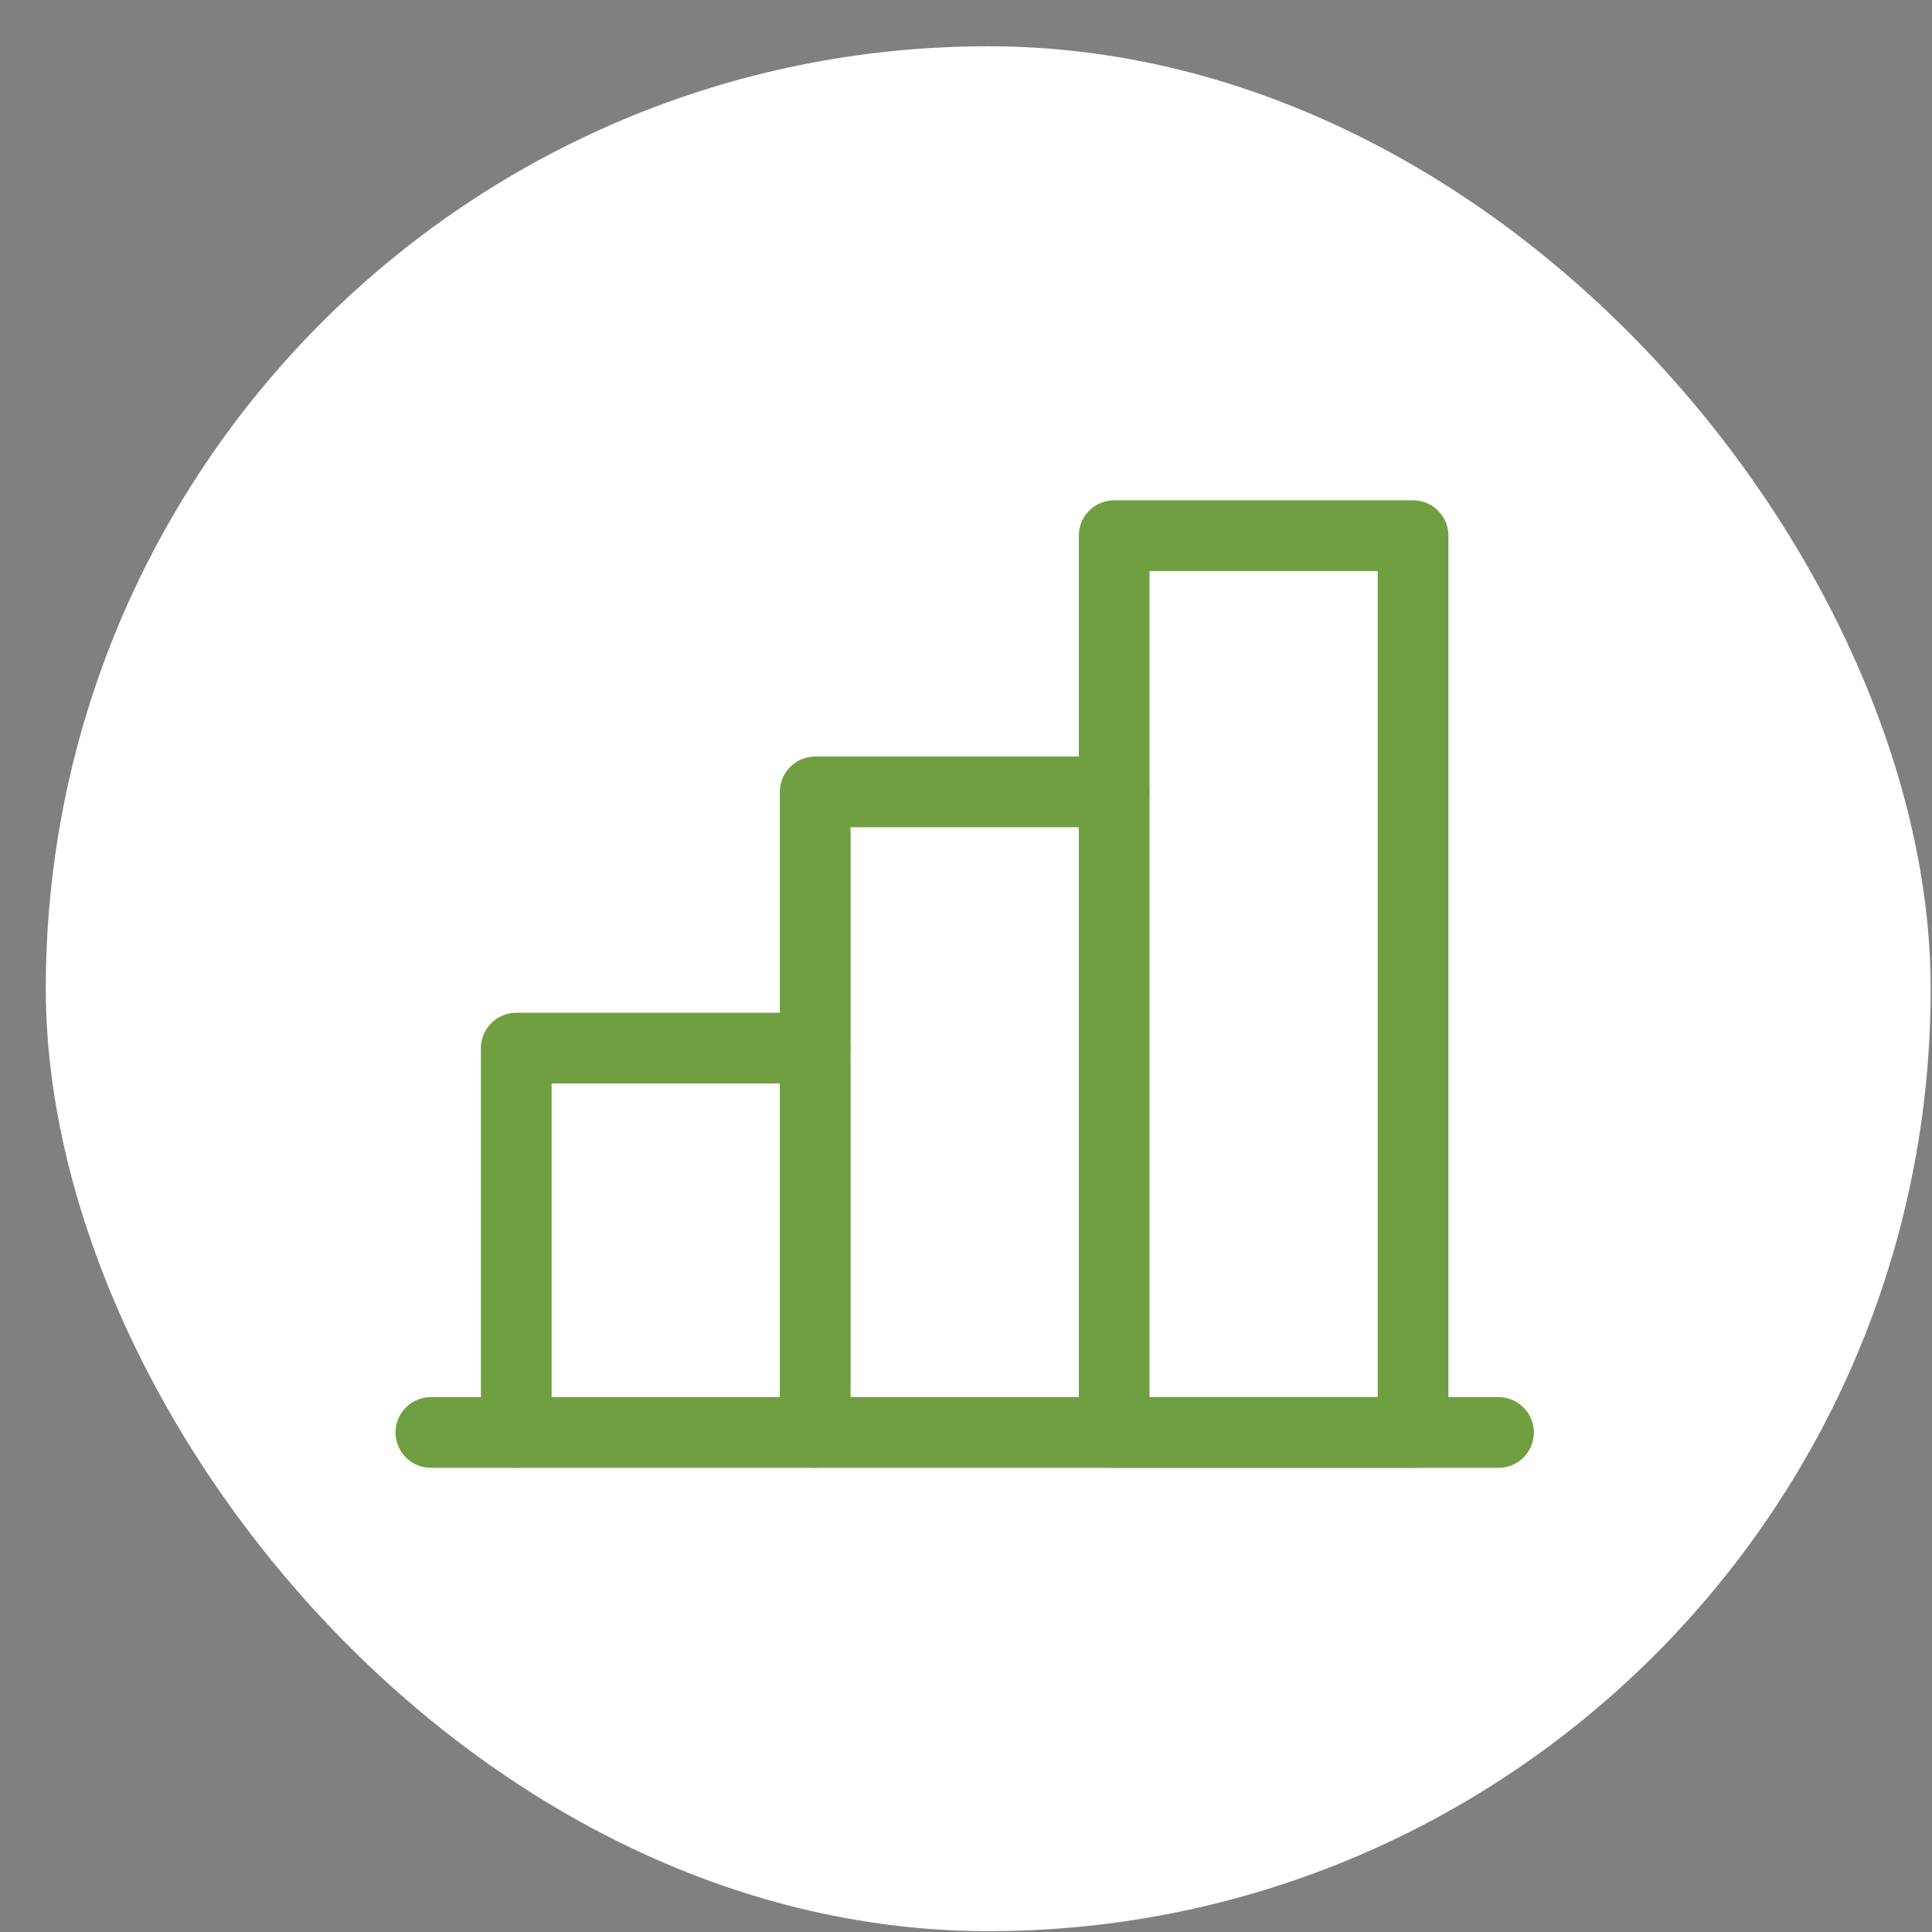 <svg width="41" height="41" viewBox="0 0 41 41" fill="none" xmlns="http://www.w3.org/2000/svg">
<rect x="0" y="0" width="41" height="41" fill="#808080" stroke="none"/>
<rect x="0.972" y="0.982" width="40" height="40" rx="20" fill="white"/>
<path d="M31.8 30.399H9.144" stroke="#8BC751" stroke-width="1.5" stroke-linecap="round" stroke-linejoin="round"/>
<path d="M31.8 30.399H9.144" stroke="black" stroke-opacity="0.2" stroke-width="1.5" stroke-linecap="round" stroke-linejoin="round"/>
<path d="M17.3 30.399V16.805H23.644" stroke="#8BC751" stroke-width="1.5" stroke-linecap="round" stroke-linejoin="round"/>
<path d="M17.3 30.399V16.805H23.644" stroke="black" stroke-opacity="0.2" stroke-width="1.5" stroke-linecap="round" stroke-linejoin="round"/>
<path d="M29.987 11.368H23.644V30.399H29.987V11.368Z" stroke="#8BC751" stroke-width="1.5" stroke-linecap="round" stroke-linejoin="round"/>
<path d="M29.987 11.368H23.644V30.399H29.987V11.368Z" stroke="black" stroke-opacity="0.2" stroke-width="1.5" stroke-linecap="round" stroke-linejoin="round"/>
<path d="M10.956 30.399V22.243H17.3" stroke="#8BC751" stroke-width="1.5" stroke-linecap="round" stroke-linejoin="round"/>
<path d="M10.956 30.399V22.243H17.3" stroke="black" stroke-opacity="0.2" stroke-width="1.5" stroke-linecap="round" stroke-linejoin="round"/>
</svg>
